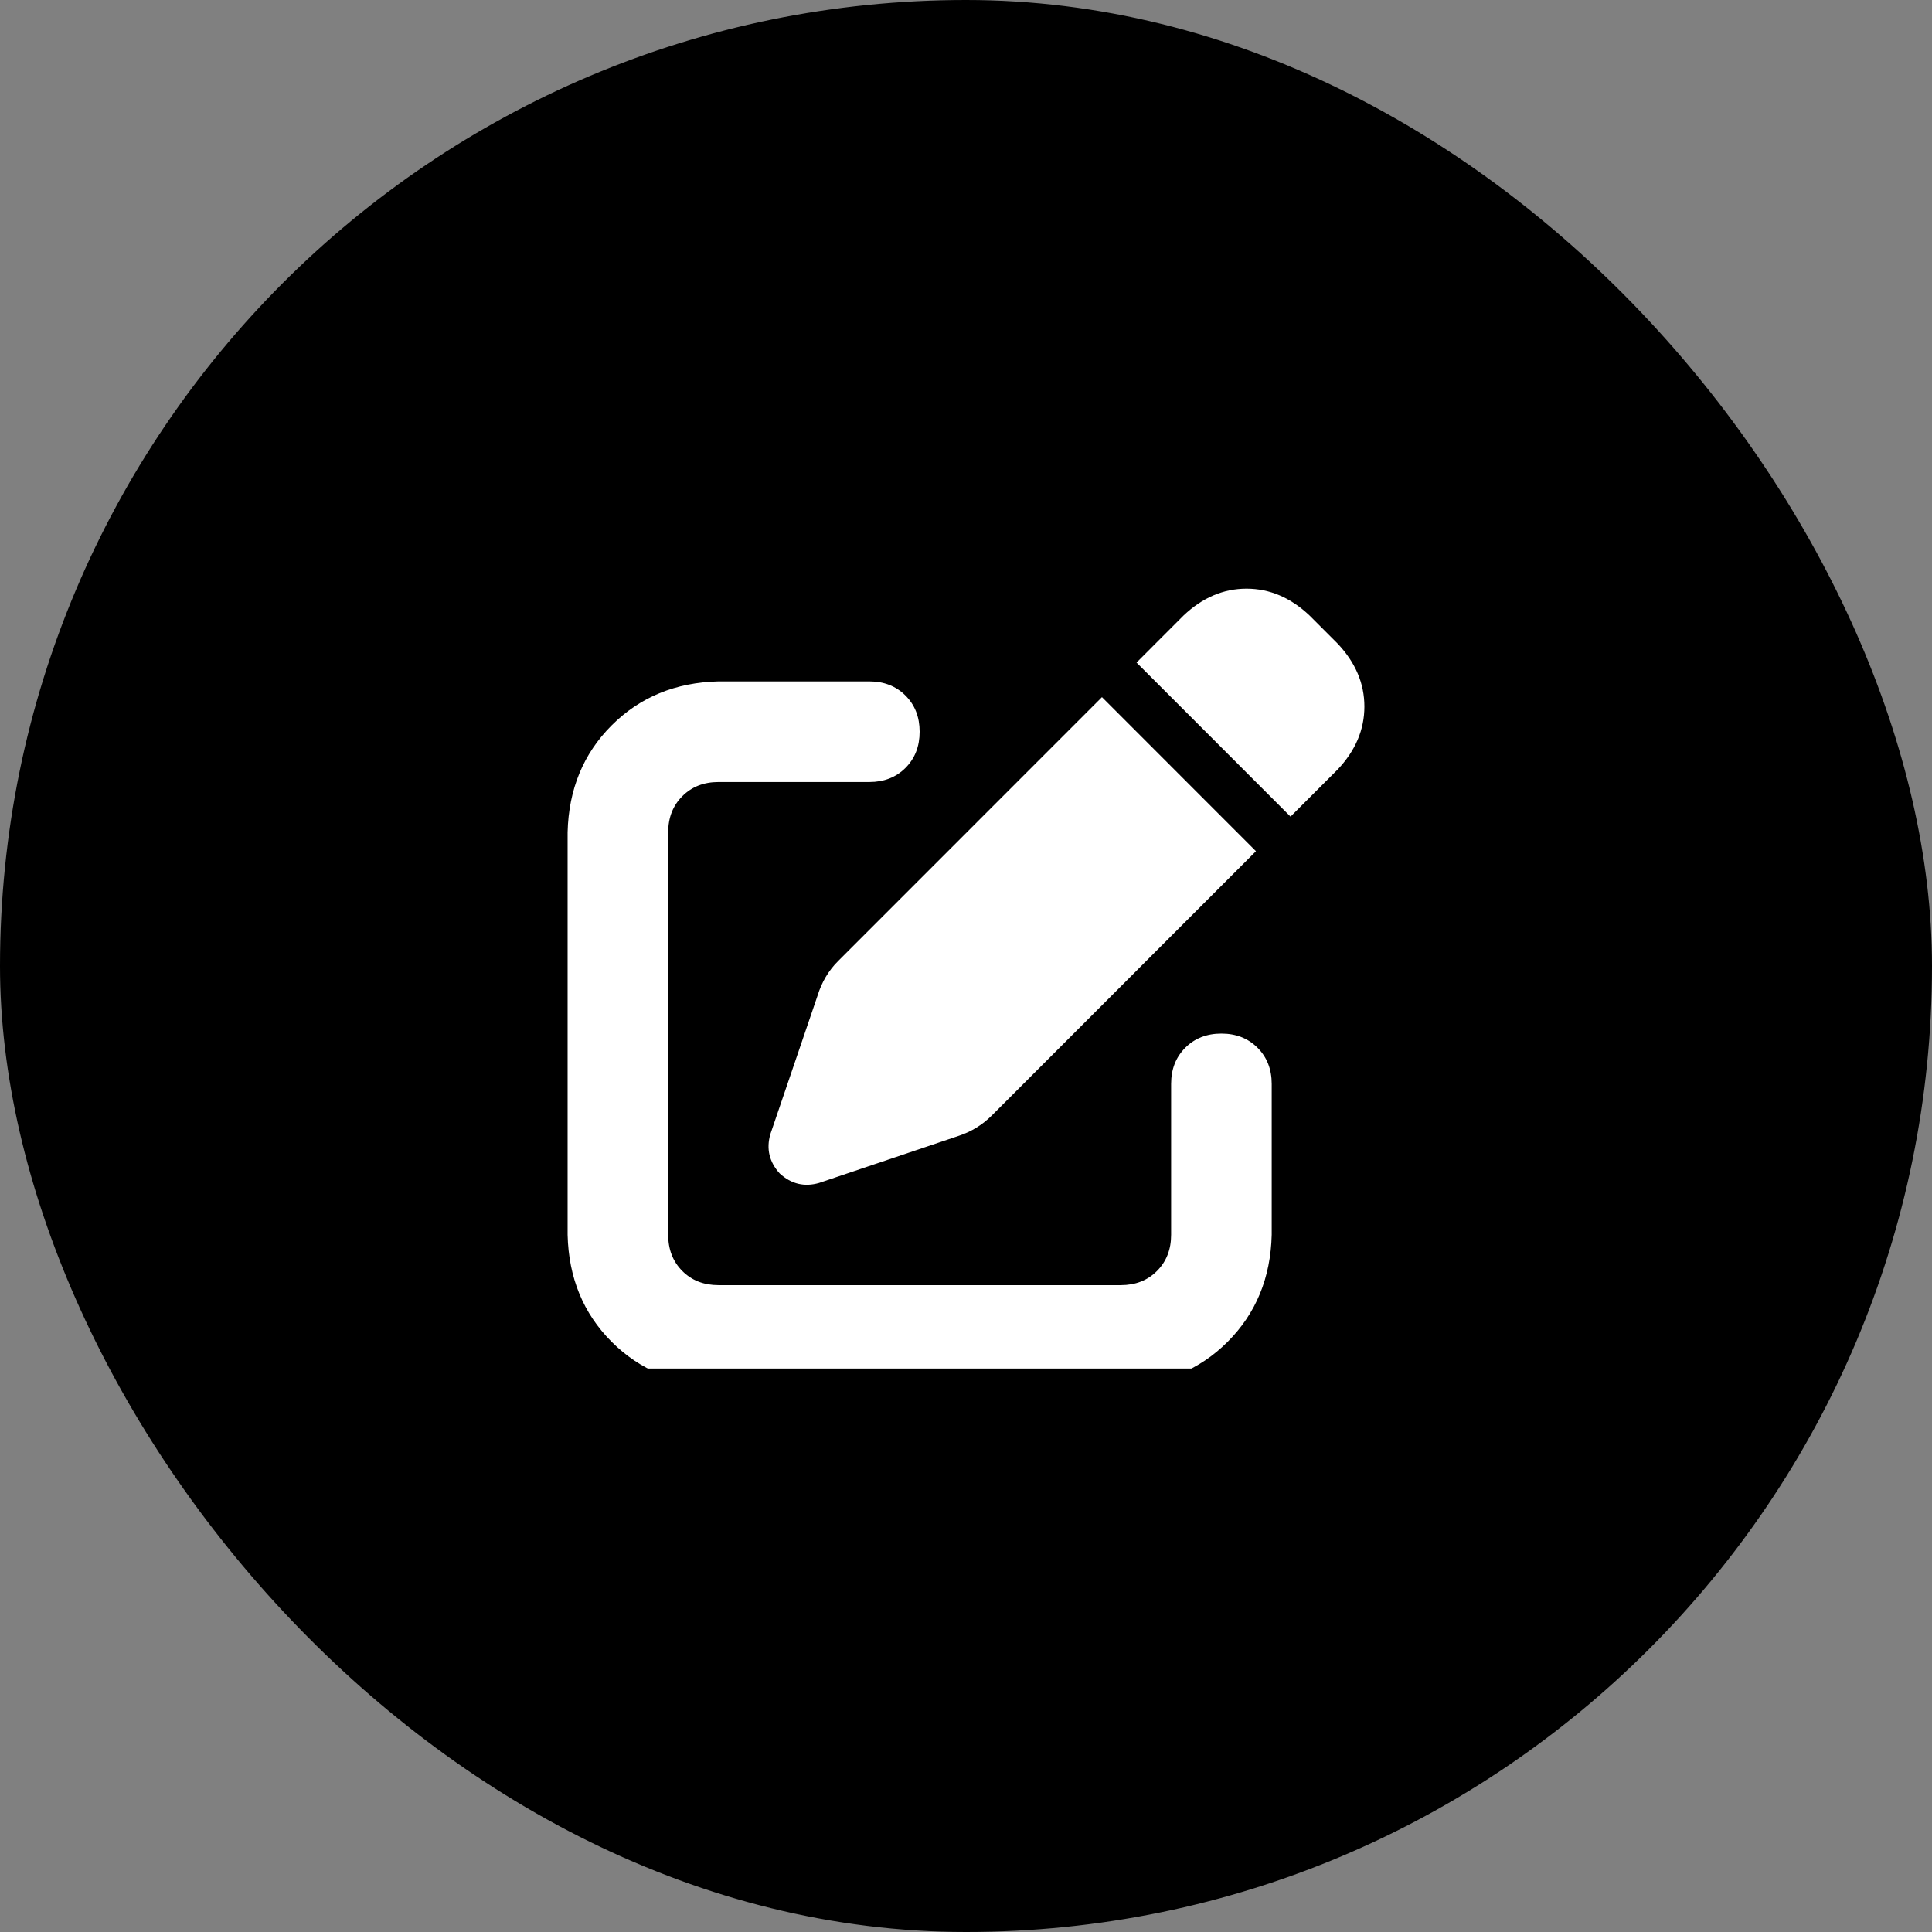 <svg xmlns="http://www.w3.org/2000/svg" xmlns:xlink="http://www.w3.org/1999/xlink" fill="none" version="1.1" width="48" height="48" viewBox="0 0 48 48"><rect x="0" y="0" width="48" height="48" fill="#808080" stroke="none"/><defs><clipPath id="master_svg0_2_1267"><rect x="14.102" y="14" width="19.797" height="20" rx="0"/></clipPath></defs><g><rect x="0" y="0" width="48" height="48" rx="24" fill="#000000" fill-opacity="1" style="mix-blend-mode:passthrough"/><g><rect x="14" y="10" width="20" height="28" rx="0" fill="#000000" fill-opacity="0" style="mix-blend-mode:passthrough"/><g clip-path="url(#master_svg0_2_1267)"><g transform="matrix(1,0,0,-1,0,68.859)"><g><path d="M32.532,53.57Q31.829,54.234,30.97,54.234Q30.111,54.234,29.408,53.57L28.237,52.398L32.063,48.57L33.235,49.742Q33.898,50.445,33.898,51.305Q33.898,52.164,33.235,52.867L32.532,53.57ZM20.818,44.977Q20.466,44.625,20.31,44.117L19.139,40.68Q18.982,40.133,19.373,39.703Q19.802,39.312,20.349,39.469L23.824,40.641Q24.293,40.797,24.644,41.148L31.204,47.711L27.378,51.539L20.818,44.977ZM17.85,51.93Q16.249,51.891,15.195,50.836Q14.141,49.781,14.102,48.18L14.102,38.18Q14.141,36.578,15.195,35.523Q16.249,34.469,17.85,34.43L27.846,34.43Q29.447,34.469,30.501,35.523Q31.556,36.578,31.595,38.18L31.595,41.93Q31.595,42.477,31.243,42.828Q30.892,43.18,30.345,43.18Q29.798,43.18,29.447,42.828Q29.096,42.477,29.096,41.93L29.096,38.18Q29.096,37.633,28.744,37.281Q28.393,36.93,27.846,36.93L17.85,36.93Q17.303,36.93,16.952,37.281Q16.601,37.633,16.601,38.18L16.601,48.18Q16.601,48.727,16.952,49.078Q17.303,49.43,17.85,49.43L21.599,49.43Q22.145,49.43,22.497,49.781Q22.848,50.133,22.848,50.68Q22.848,51.227,22.497,51.578Q22.145,51.93,21.599,51.93L17.85,51.93Z" fill="#FFFFFF" fill-opacity="1" style="mix-blend-mode:passthrough"/></g></g></g></g></g></svg>